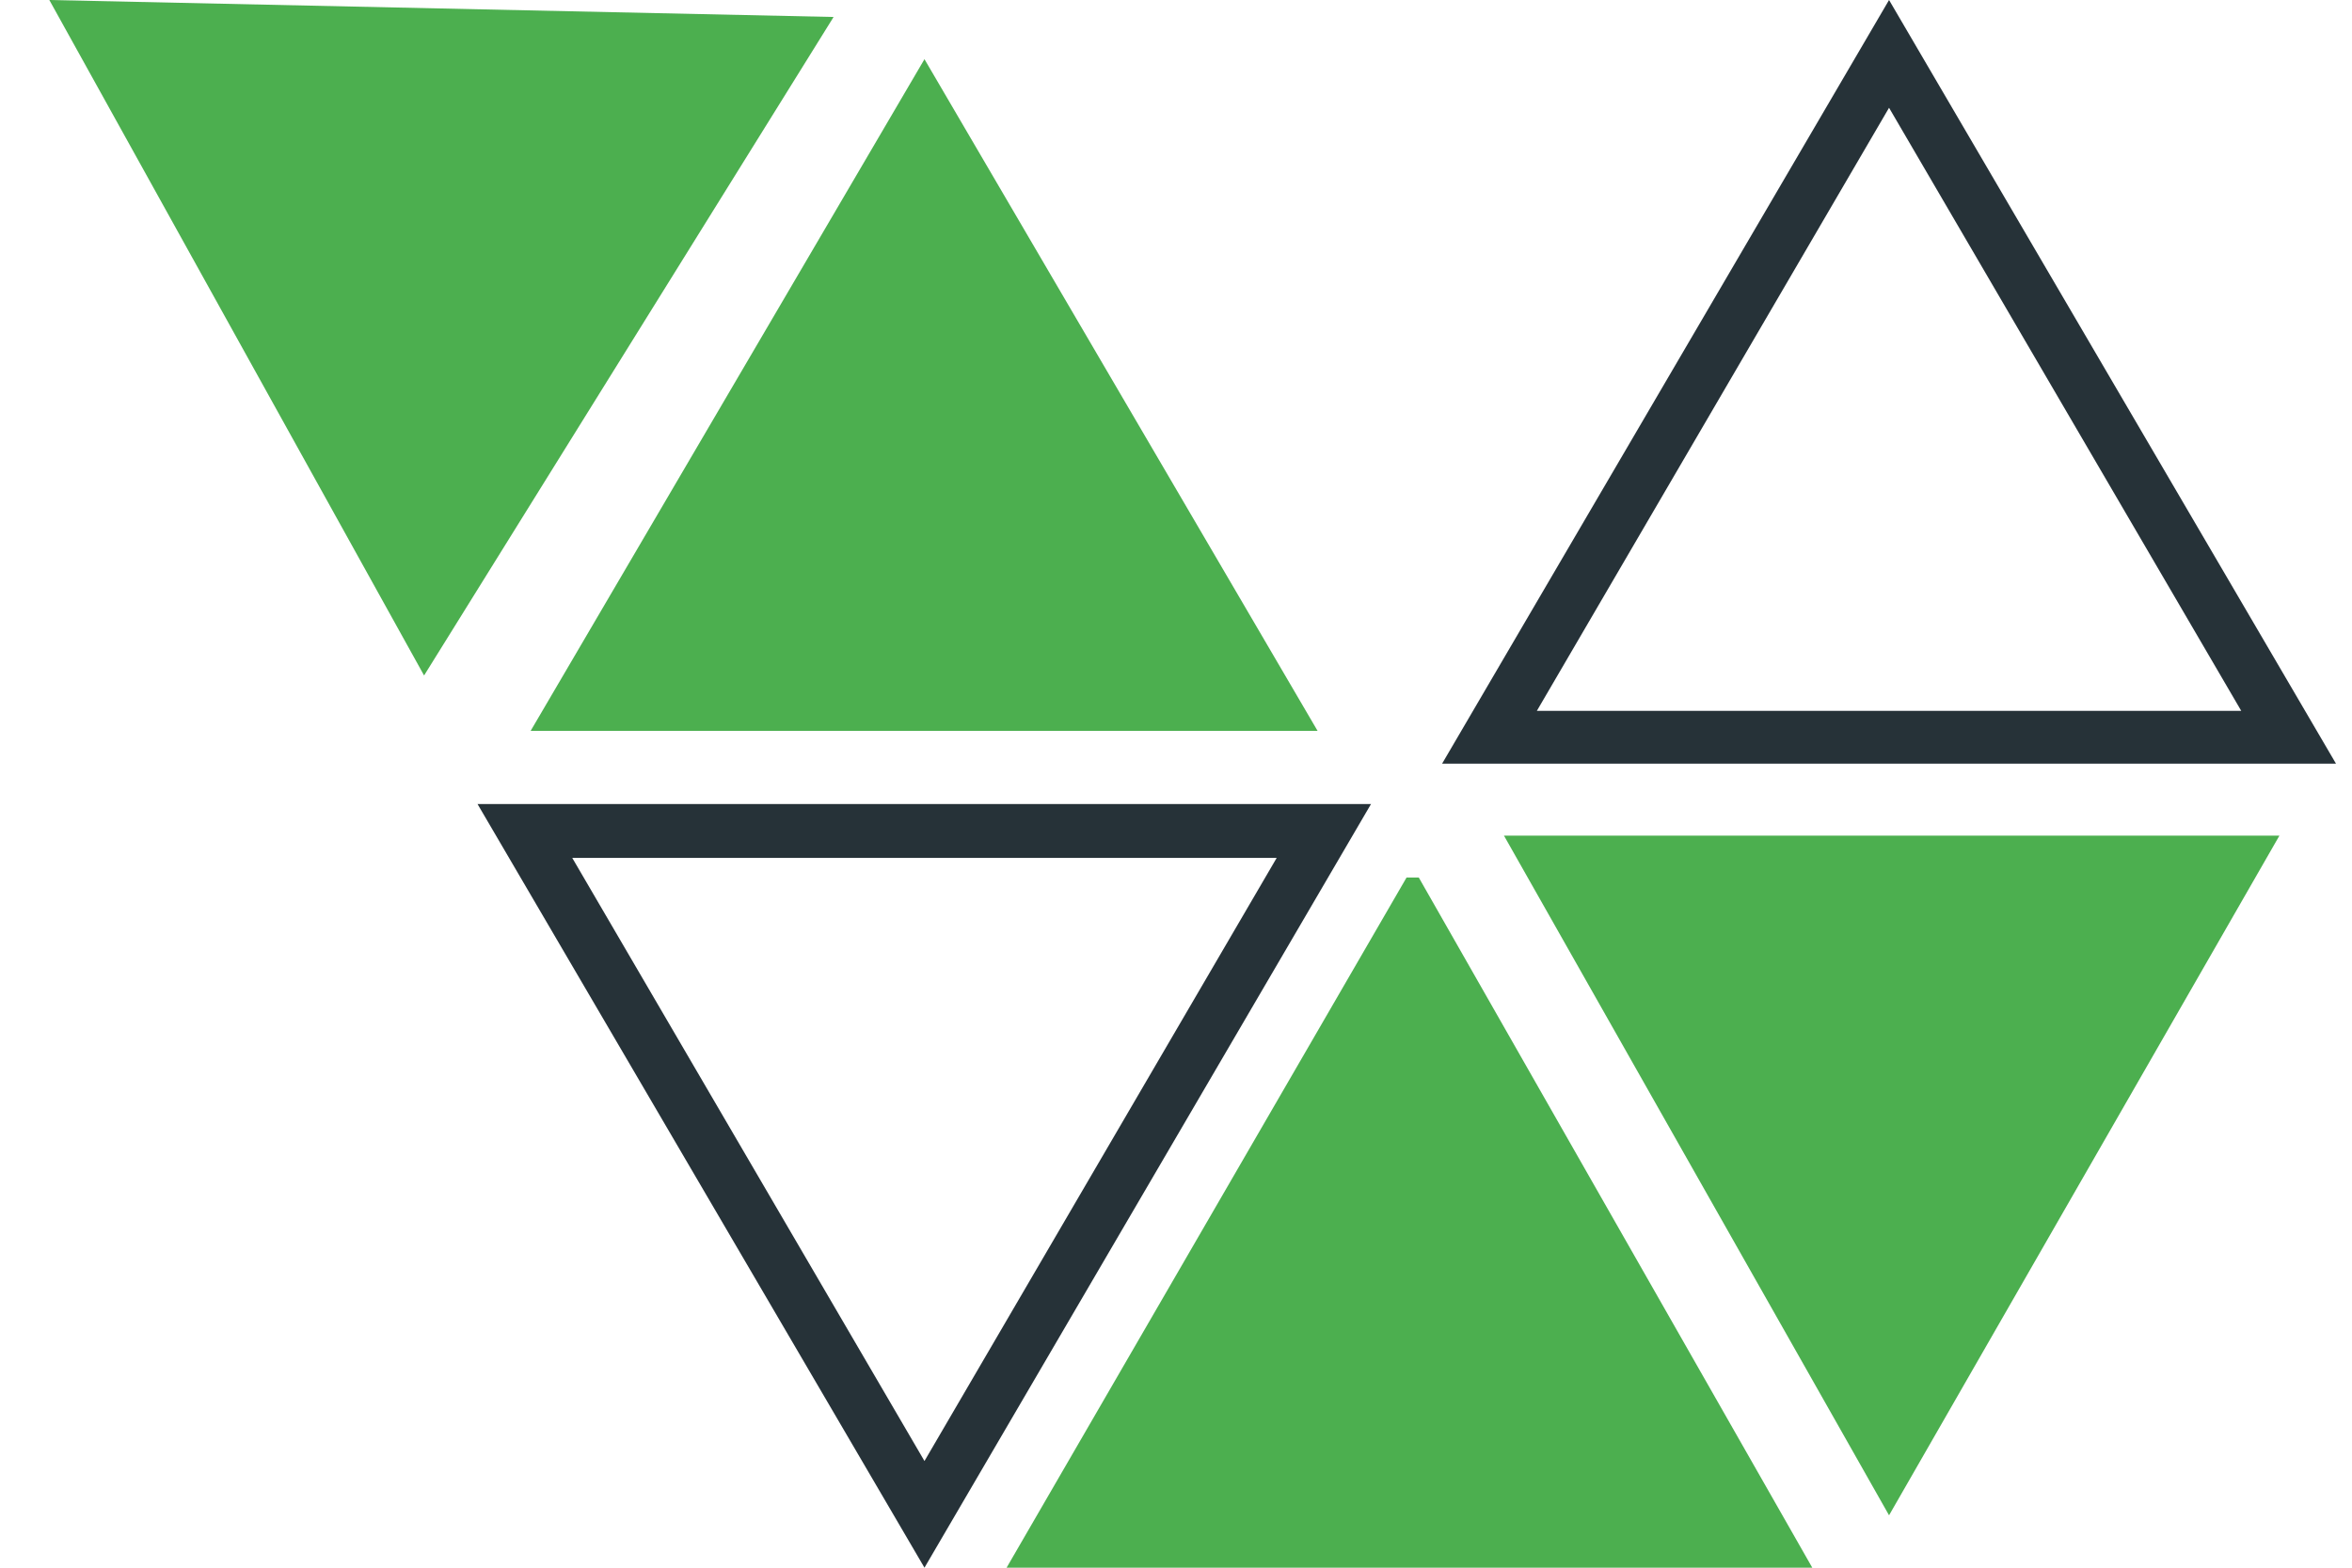 <svg width="36" height="24" viewBox="0 0 36 24" fill="none" xmlns="http://www.w3.org/2000/svg">
<path d="M19.541 13.134L14.15 22.367L8.759 13.134H19.541ZM20.985 12.309H7.309L14.15 24L20.985 12.309Z" fill="#263238"/>
<path d="M28.914 1.65L34.305 10.883H23.523L28.914 1.65ZM28.914 0L22.073 11.691H35.755L28.914 0Z" fill="#263238"/>
<path d="M0.755 0L6.491 10.341L12.759 0.26L0.755 0Z" fill="#4CAF4F"/>
<path d="M14.15 0.906L20.167 11.189H8.122L14.15 0.906Z" fill="#4CAF4F"/>
<path d="M21.716 13.434L27.739 24H15.407L21.529 13.434H21.716Z" fill="#4CAF4F"/>
<path d="M23.02 12.793L28.914 23.198L34.889 12.793H23.02Z" fill="#4CAF4F"/>
</svg>
